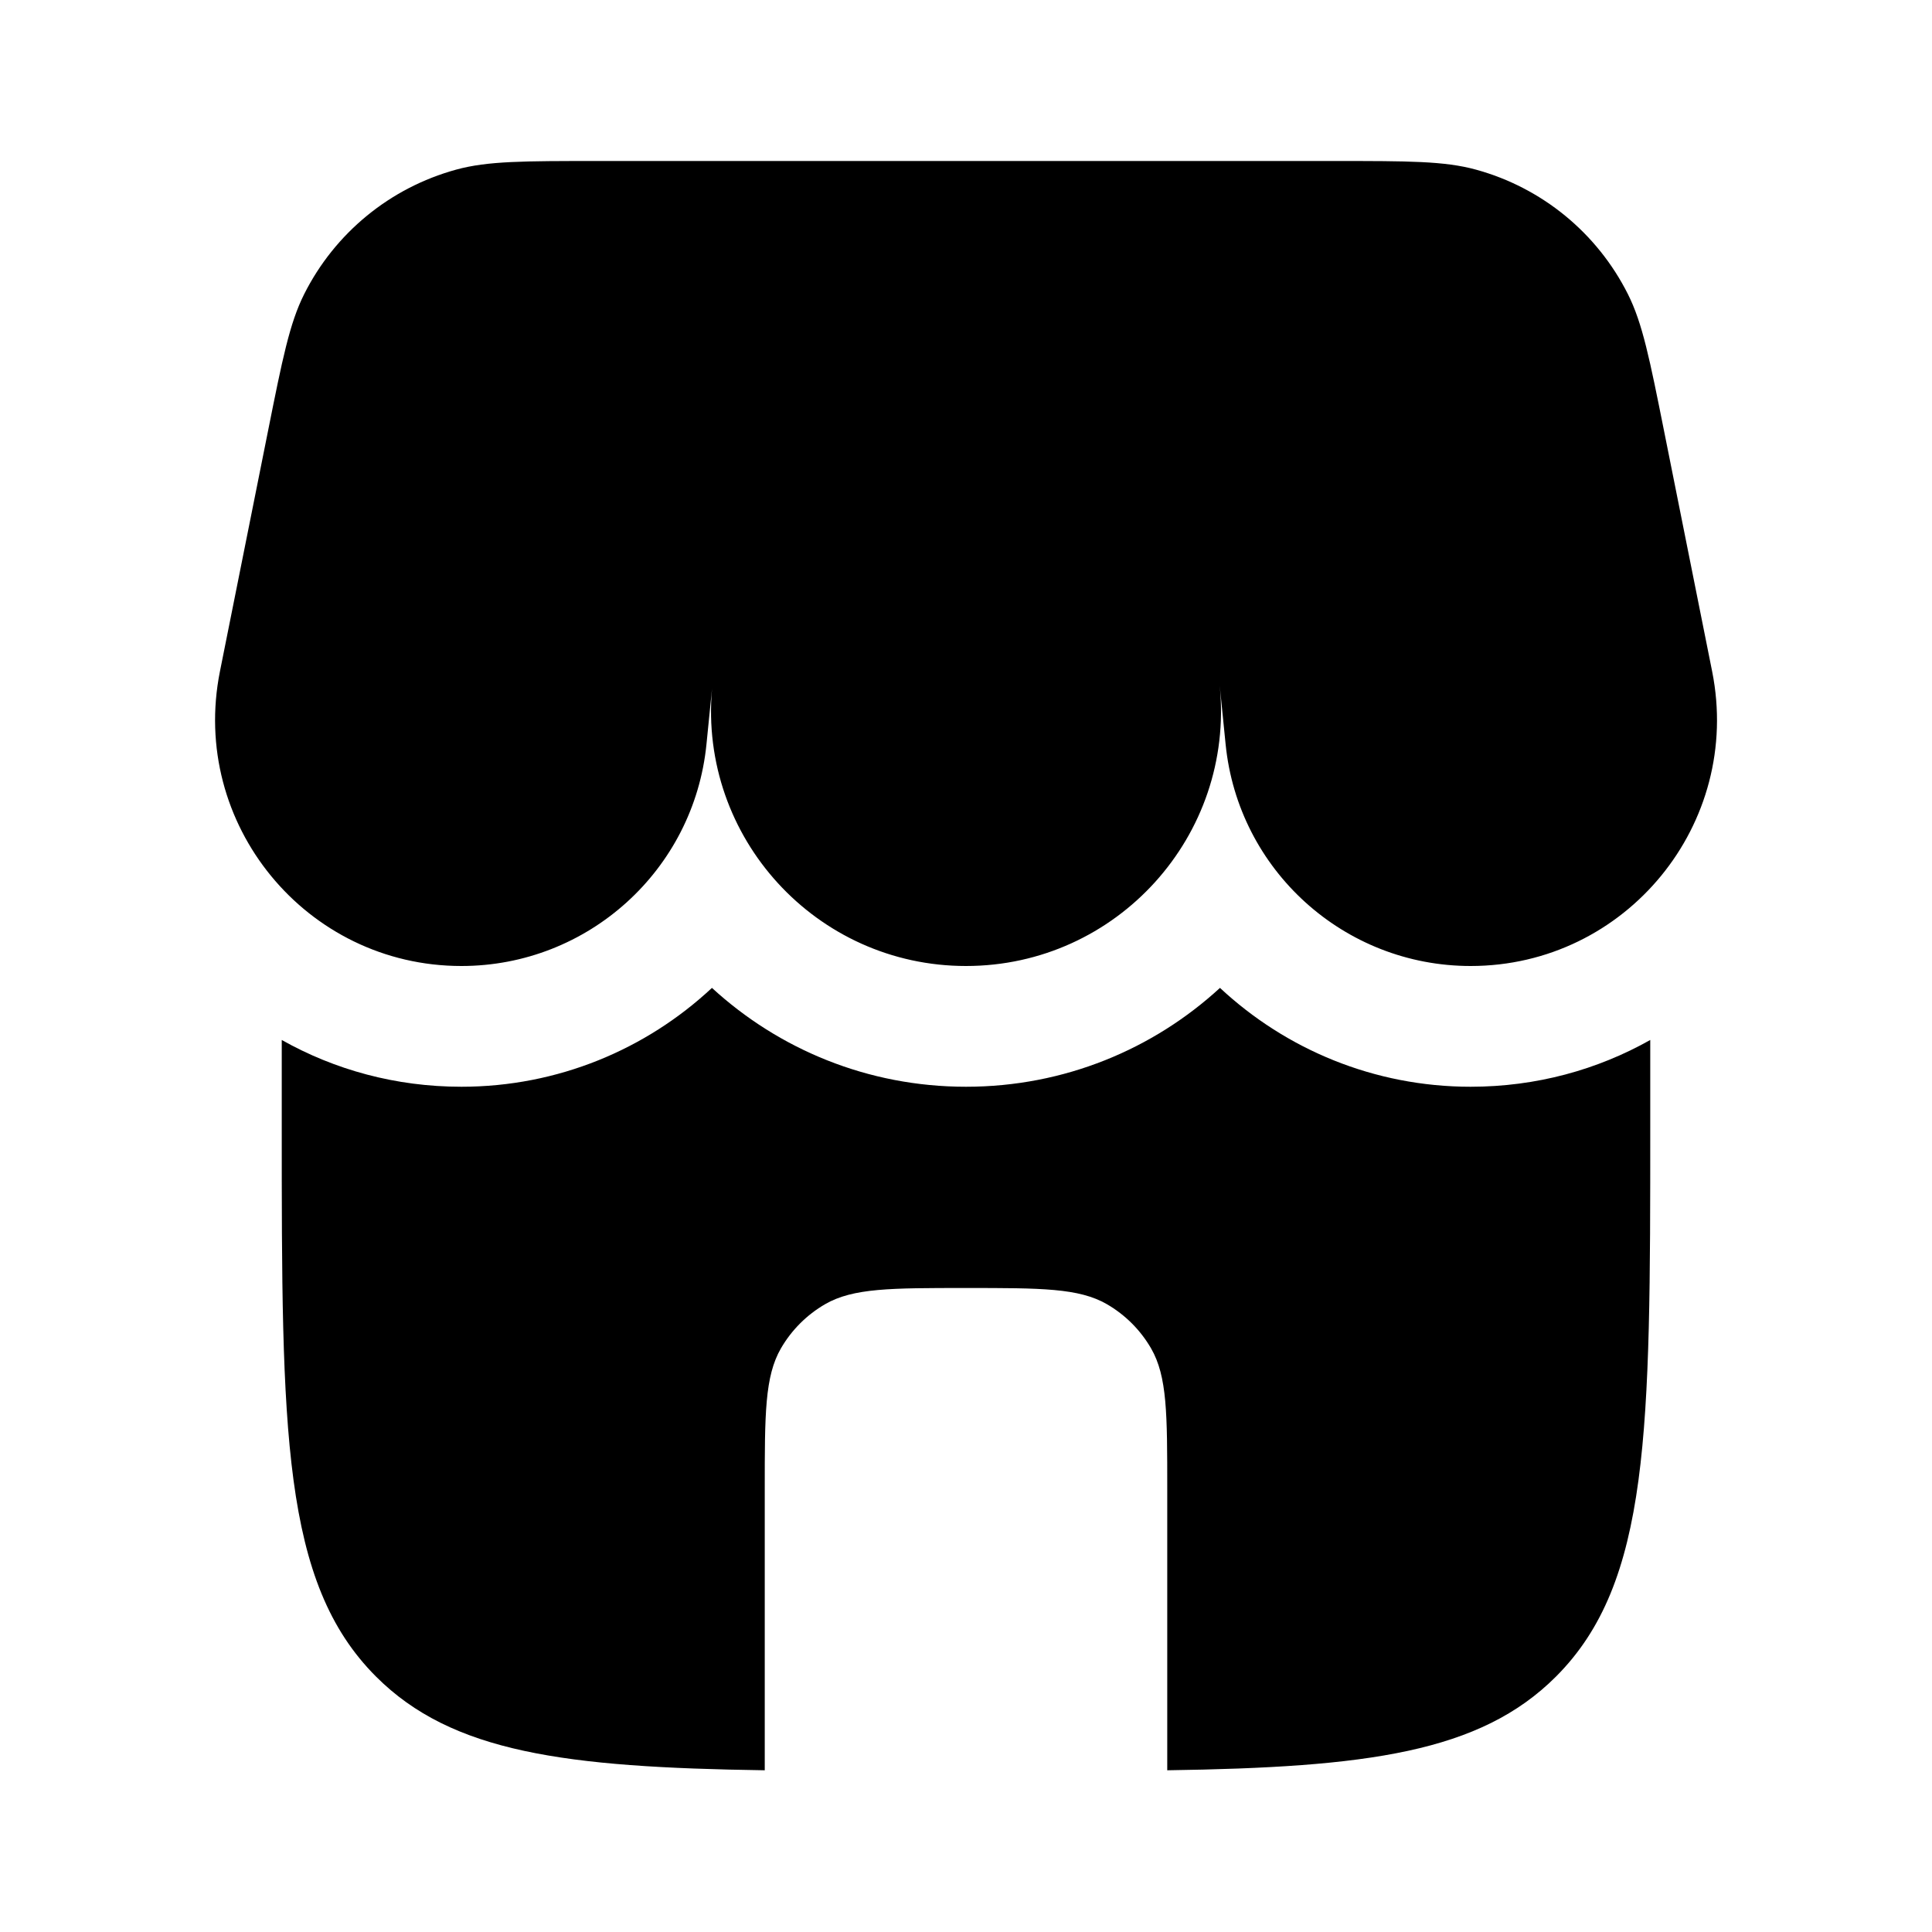 <svg width="24" height="24" viewBox="0 0 24 24" fill="none" xmlns="http://www.w3.org/2000/svg">
<path d="M3.778 3.655C3.597 4.016 3.508 4.461 3.33 5.351L2.732 8.341C2.354 10.234 3.802 12 5.732 12C7.304 12 8.62 10.809 8.776 9.245L8.845 8.555C8.682 10.404 10.139 12 12 12C13.874 12 15.338 10.382 15.152 8.517L15.225 9.245C15.381 10.809 16.697 12 18.269 12C20.199 12 21.647 10.234 21.269 8.341L20.671 5.351C20.493 4.461 20.404 4.016 20.223 3.655C19.841 2.894 19.155 2.332 18.334 2.107C17.945 2 17.491 2 16.583 2H14.5H7.418C6.51 2 6.056 2 5.667 2.107C4.846 2.332 4.16 2.894 3.778 3.655Z" fill="black"/>
<path d="M18.268 13.5C19.086 13.5 19.845 13.288 20.5 12.919V14C20.5 17.771 20.5 19.657 19.328 20.828C18.385 21.771 16.98 21.955 14.5 21.991V18.5C14.5 17.565 14.5 17.098 14.299 16.75C14.167 16.522 13.978 16.333 13.75 16.201C13.402 16 12.935 16 12 16C11.065 16 10.598 16 10.25 16.201C10.022 16.333 9.833 16.522 9.701 16.75C9.5 17.098 9.5 17.565 9.5 18.5V21.991C7.02 21.955 5.615 21.771 4.672 20.828C3.5 19.657 3.5 17.771 3.5 14V12.919C4.155 13.288 4.914 13.5 5.732 13.5C6.929 13.5 8.026 13.036 8.844 12.272C9.672 13.032 10.777 13.5 12 13.5C13.223 13.5 14.328 13.032 15.155 12.272C15.974 13.036 17.071 13.5 18.268 13.5Z" fill="black"/>
</svg>

